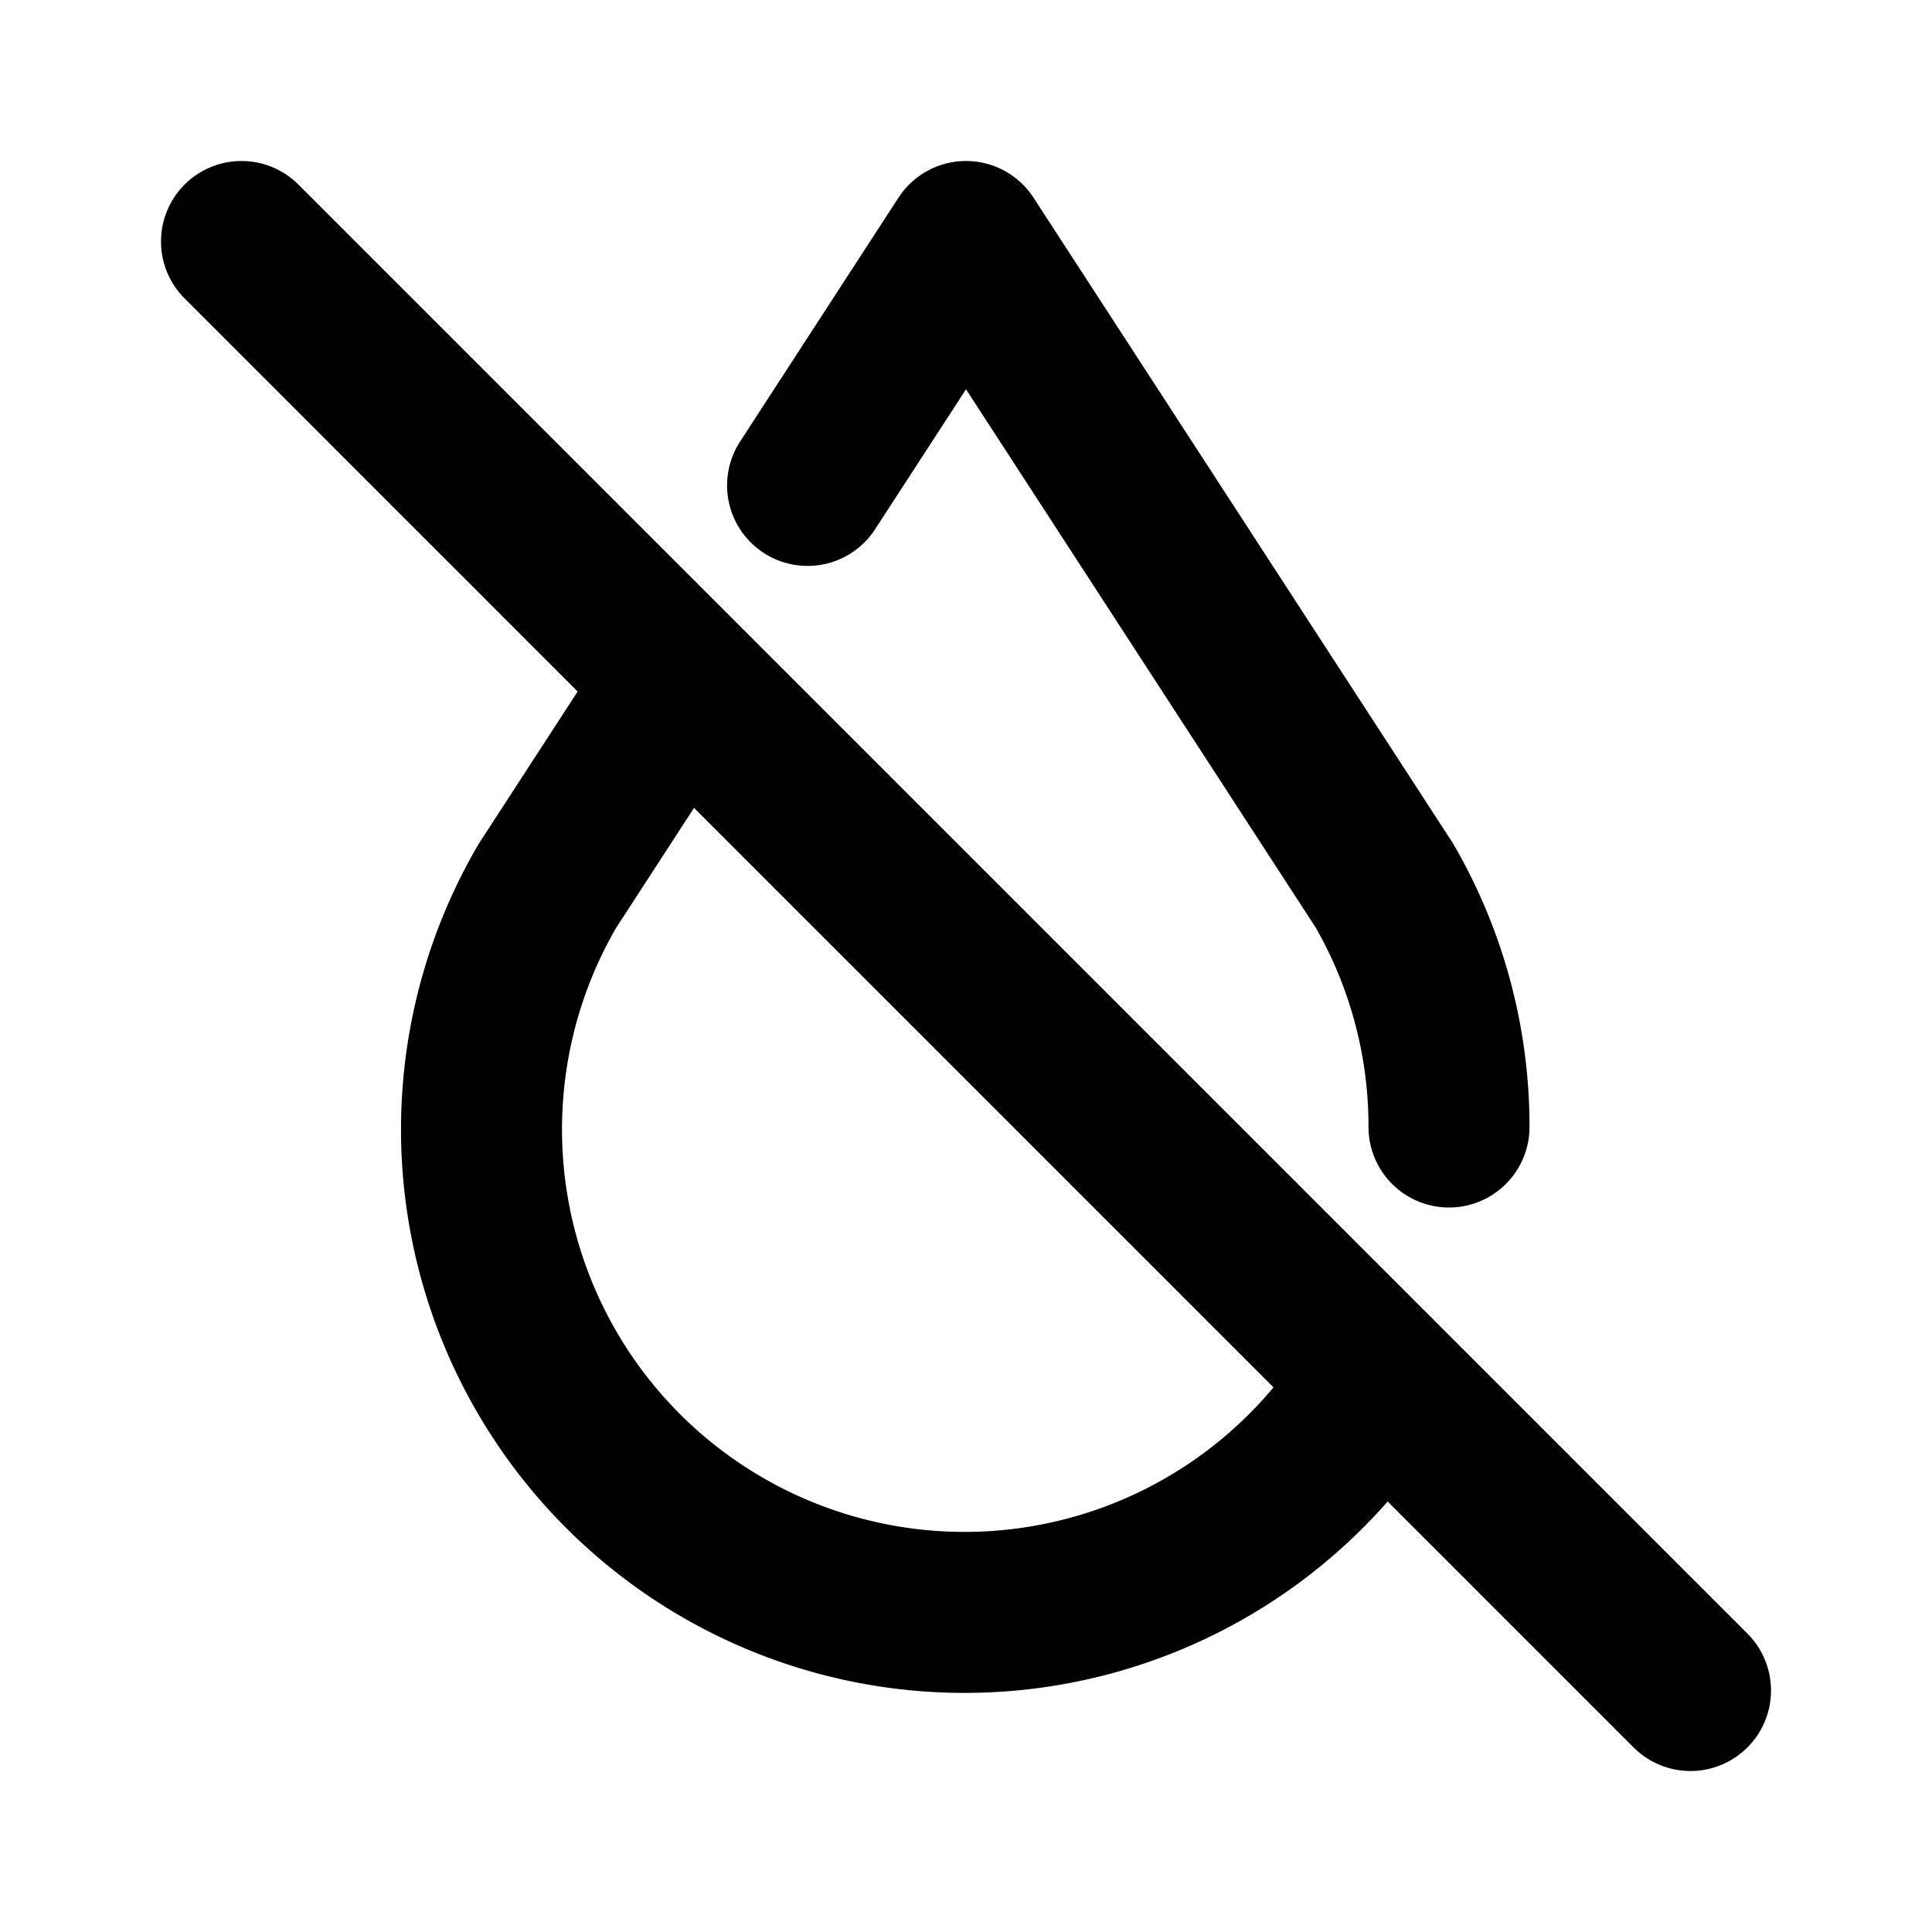 <svg xmlns="http://www.w3.org/2000/svg" class="icon icon-tabler icon-tabler-droplet-off" width="24" height="24" viewBox="0 0 24 24" stroke-width="2" stroke="currentColor" fill="none" stroke-linecap="round" stroke-linejoin="round">
  <path stroke="none" d="M0 0h24v24H0z" fill="none"/>
  <path d="M8.454 8.458l-1.653 2.545a6 6 0 0 0 10.32 6.123m.879 -3.126a5.971 5.971 0 0 0 -.803 -3l-5.197 -8l-1.968 3.03m-7.032 -3.03l18 18" />
</svg>


